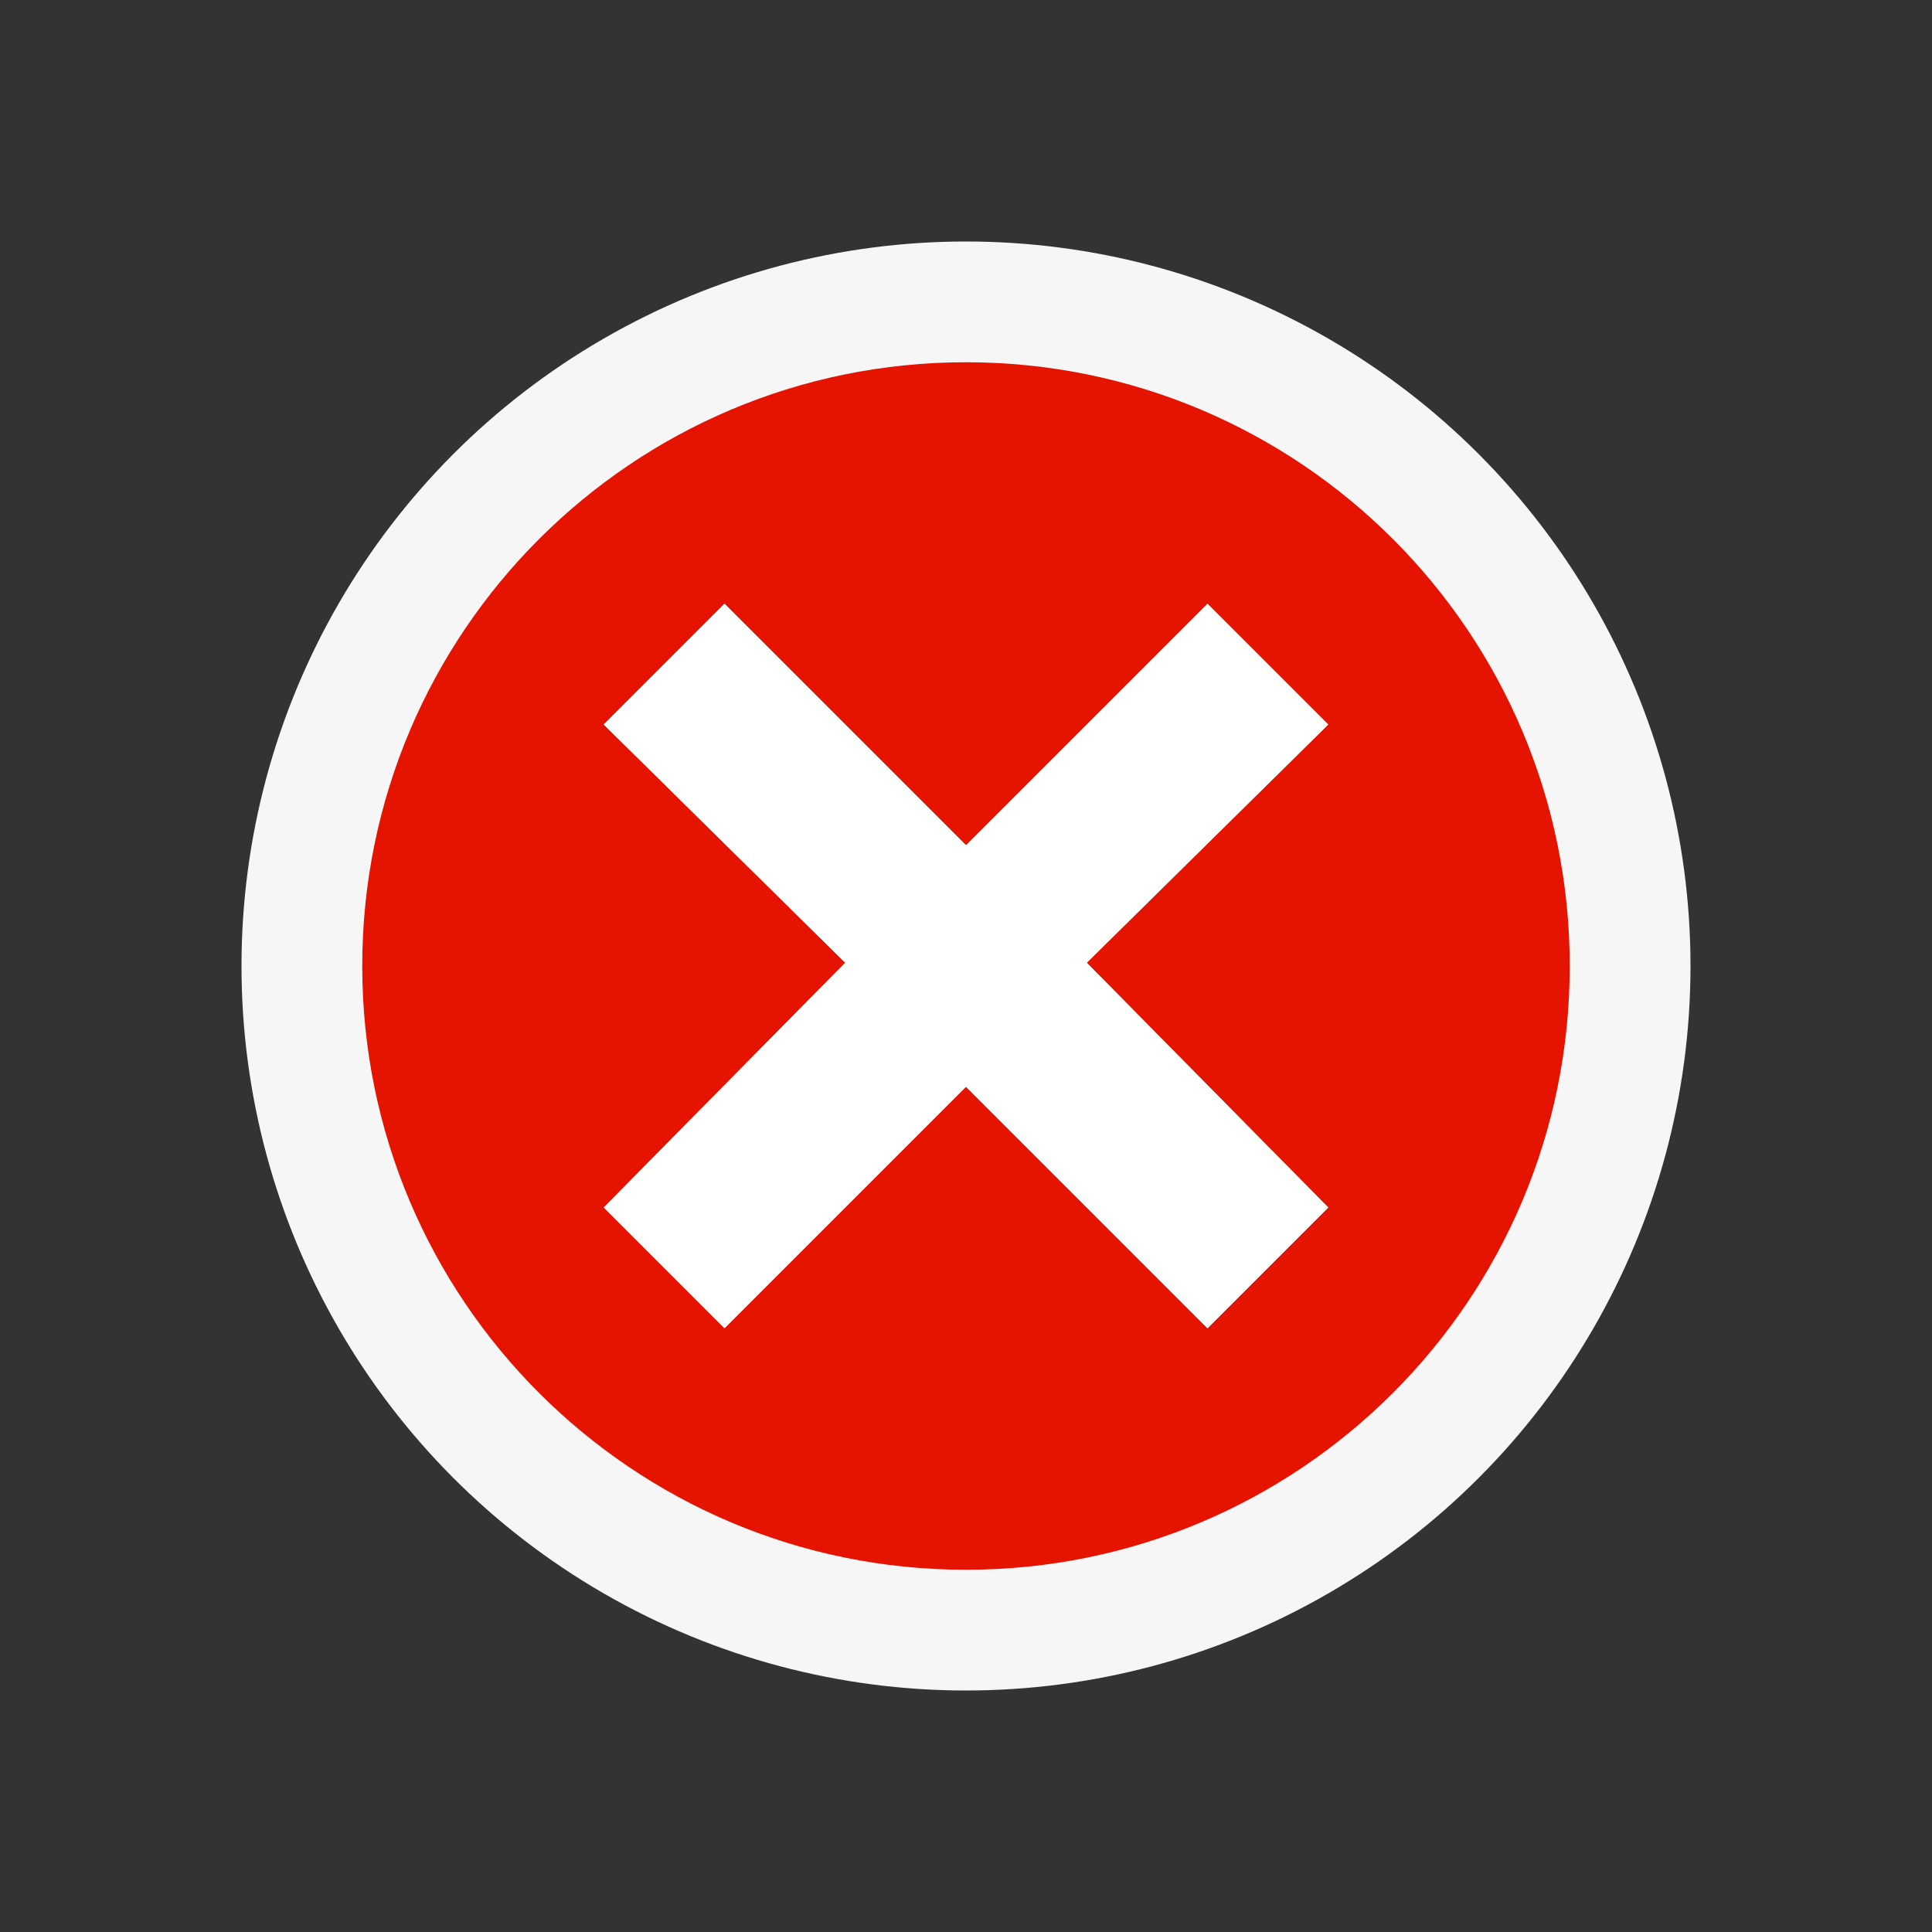 <svg xmlns="http://www.w3.org/2000/svg" viewBox="0 0 16 16" enable-background="new 0 0 16 16" height="16" width="16"><rect x="0" y="0" width="16" height="16" fill="#333333" stroke="none"/><circle cx="8" cy="8" r="6" fill="#F6F6F6"/><path d="M8 3C5.238 3 3 5.238 3 8s2.238 5 5 5 5-2.238 5-5-2.238-5-5-5zm3 7l-1 1-2-2-2 2-1-1 2-2.027L5 6l1-1 2 2 2-2 1 1-2 1.973L11 10z" fill="#E51400"/><path fill="#fff" d="M11 6l-1-1-2 2-2-2-1 1 2 1.973L5 10l1 1 2-2 2 2 1-1-2-2.027z"/></svg>
